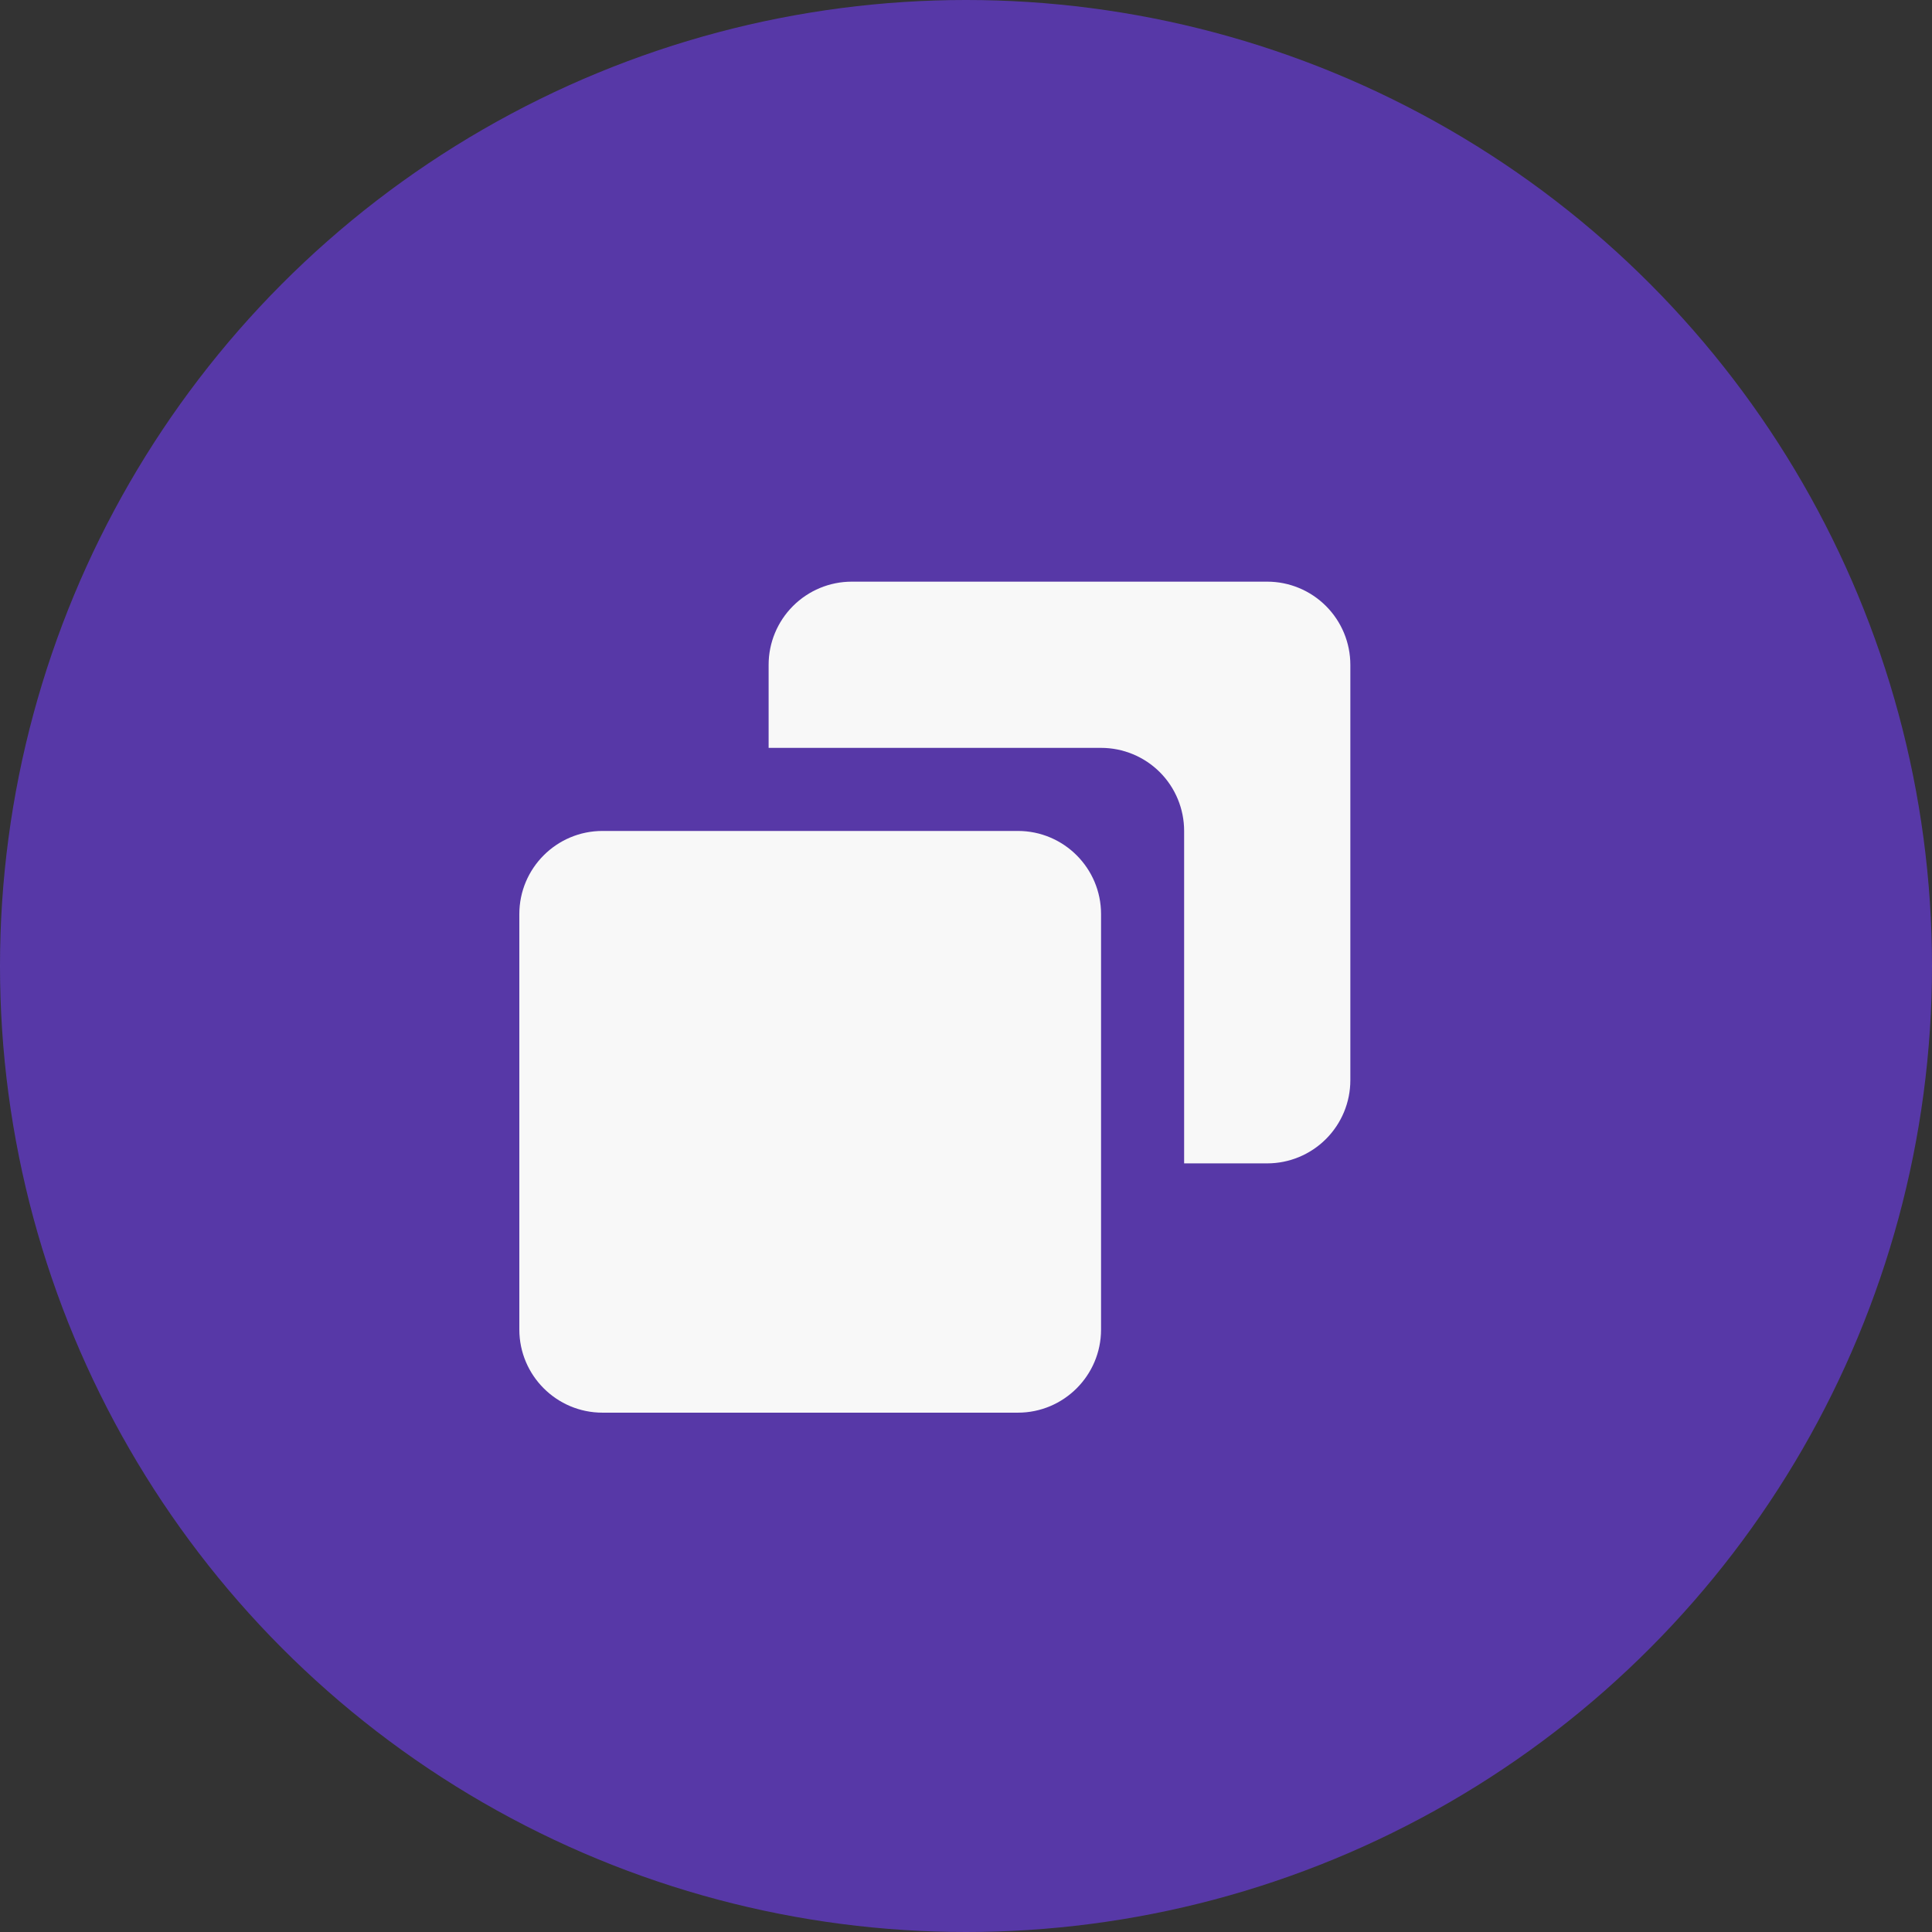 <svg width="31" height="31" viewBox="0 0 31 31" fill="none" xmlns="http://www.w3.org/2000/svg">
<rect x="0" y="0" width="31" height="31" fill="#333333" stroke="none"/>
<circle cx="15.5" cy="15.5" r="15.5" fill="#703CF5" fill-opacity="0.6"/>
<path d="M16.333 13.333H9.667C8.931 13.333 8.333 13.931 8.333 14.667V21.333C8.333 22.069 8.931 22.667 9.667 22.667H16.333C17.069 22.667 17.667 22.069 17.667 21.333V14.667C17.667 13.931 17.069 13.333 16.333 13.333Z" fill="#F8F8F8"/>
<path d="M20.333 9.333H13.667C13.313 9.333 12.974 9.474 12.724 9.724C12.474 9.974 12.333 10.313 12.333 10.667V12H17.667C18.02 12 18.36 12.14 18.61 12.39C18.86 12.64 19 12.98 19 13.333V18.667H20.333C20.687 18.667 21.026 18.526 21.276 18.276C21.526 18.026 21.667 17.687 21.667 17.333V10.667C21.667 10.313 21.526 9.974 21.276 9.724C21.026 9.474 20.687 9.333 20.333 9.333Z" fill="#F8F8F8"/>
</svg>
